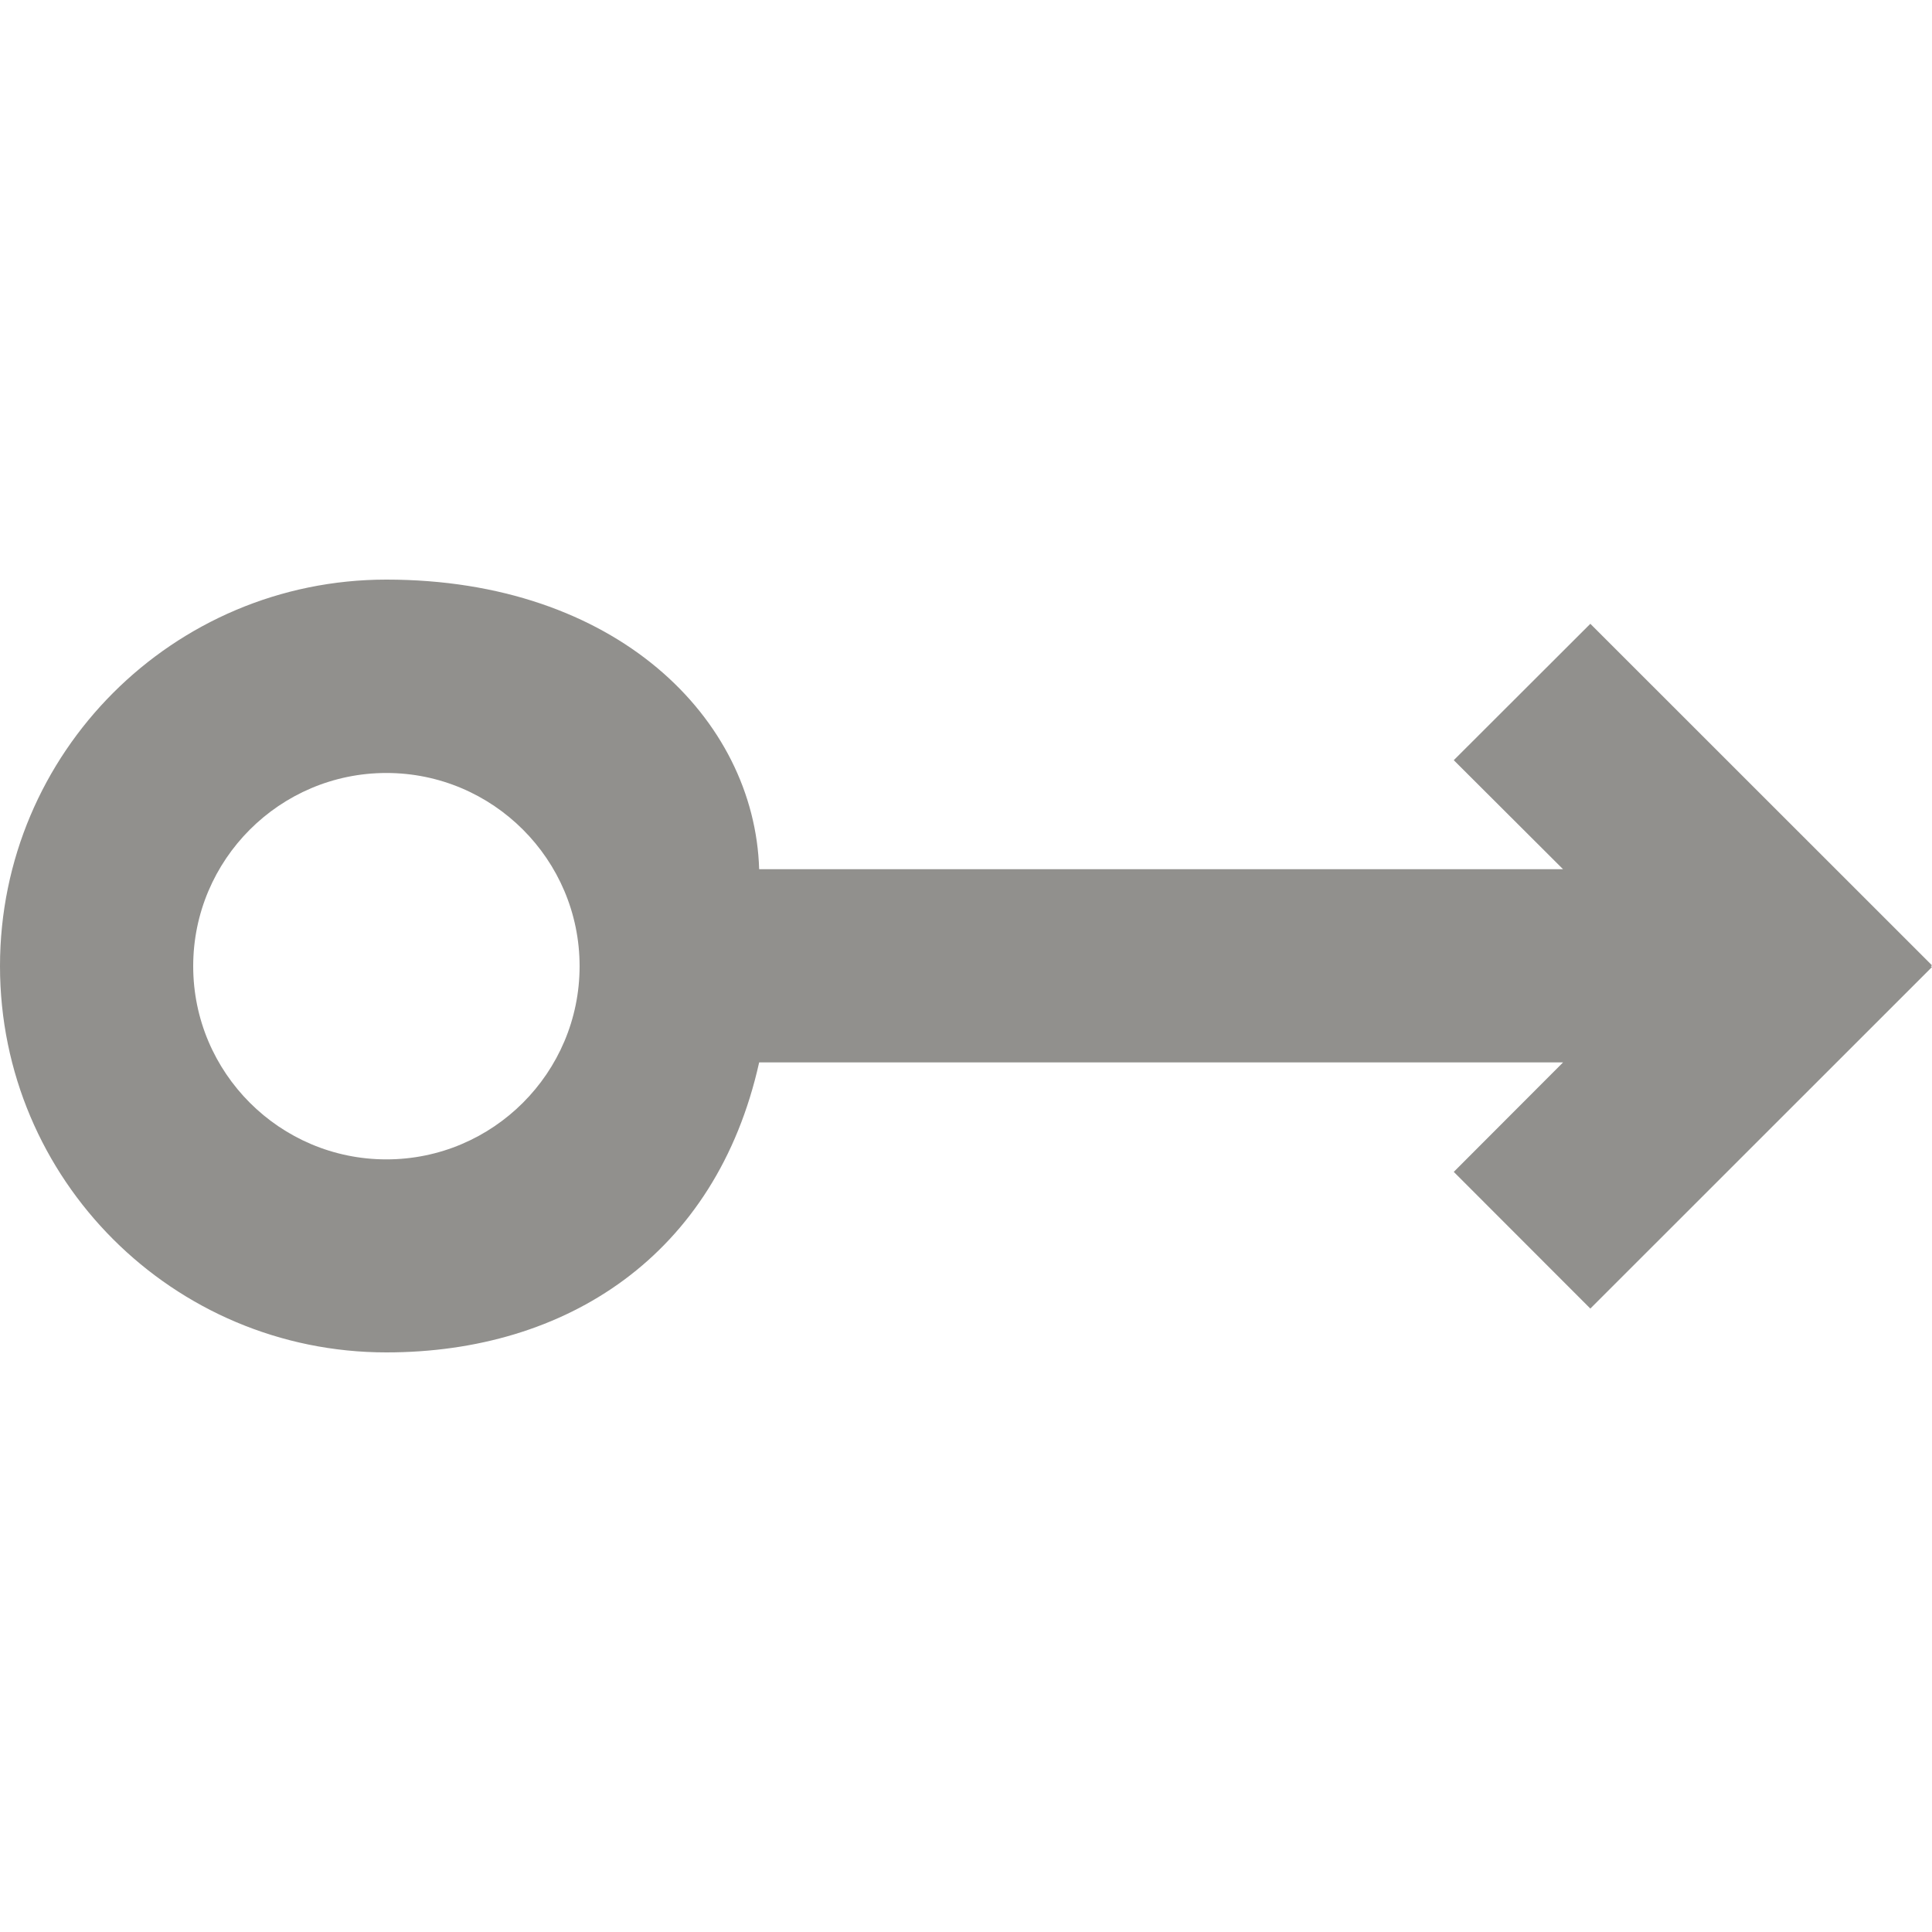 <!-- Generated by IcoMoon.io -->
<svg version="1.1" xmlns="http://www.w3.org/2000/svg" width="32" height="32" viewBox="0 0 32 32">
<title>as-arrow_right_circle-4</title>
<path fill="#91908d" d="M3.2 16.003c0-1.765 1.435-3.2 3.2-3.2s3.2 1.435 3.2 3.2c0 1.765-1.435 3.2-3.2 3.2s-3.2-1.435-3.2-3.2zM12.574 17.597h13.315l-1.81 1.813 2.262 2.264 5.658-5.656-0.016-0.014 0.016-0.016-5.658-5.656-2.262 2.259 1.81 1.806h-13.315c-0.075-2.499-2.374-4.797-6.174-4.797-3.534 0-6.4 2.867-6.4 6.402s2.866 6.398 6.4 6.398c2.979 0 5.461-1.603 6.174-4.803z"></path>
</svg>
